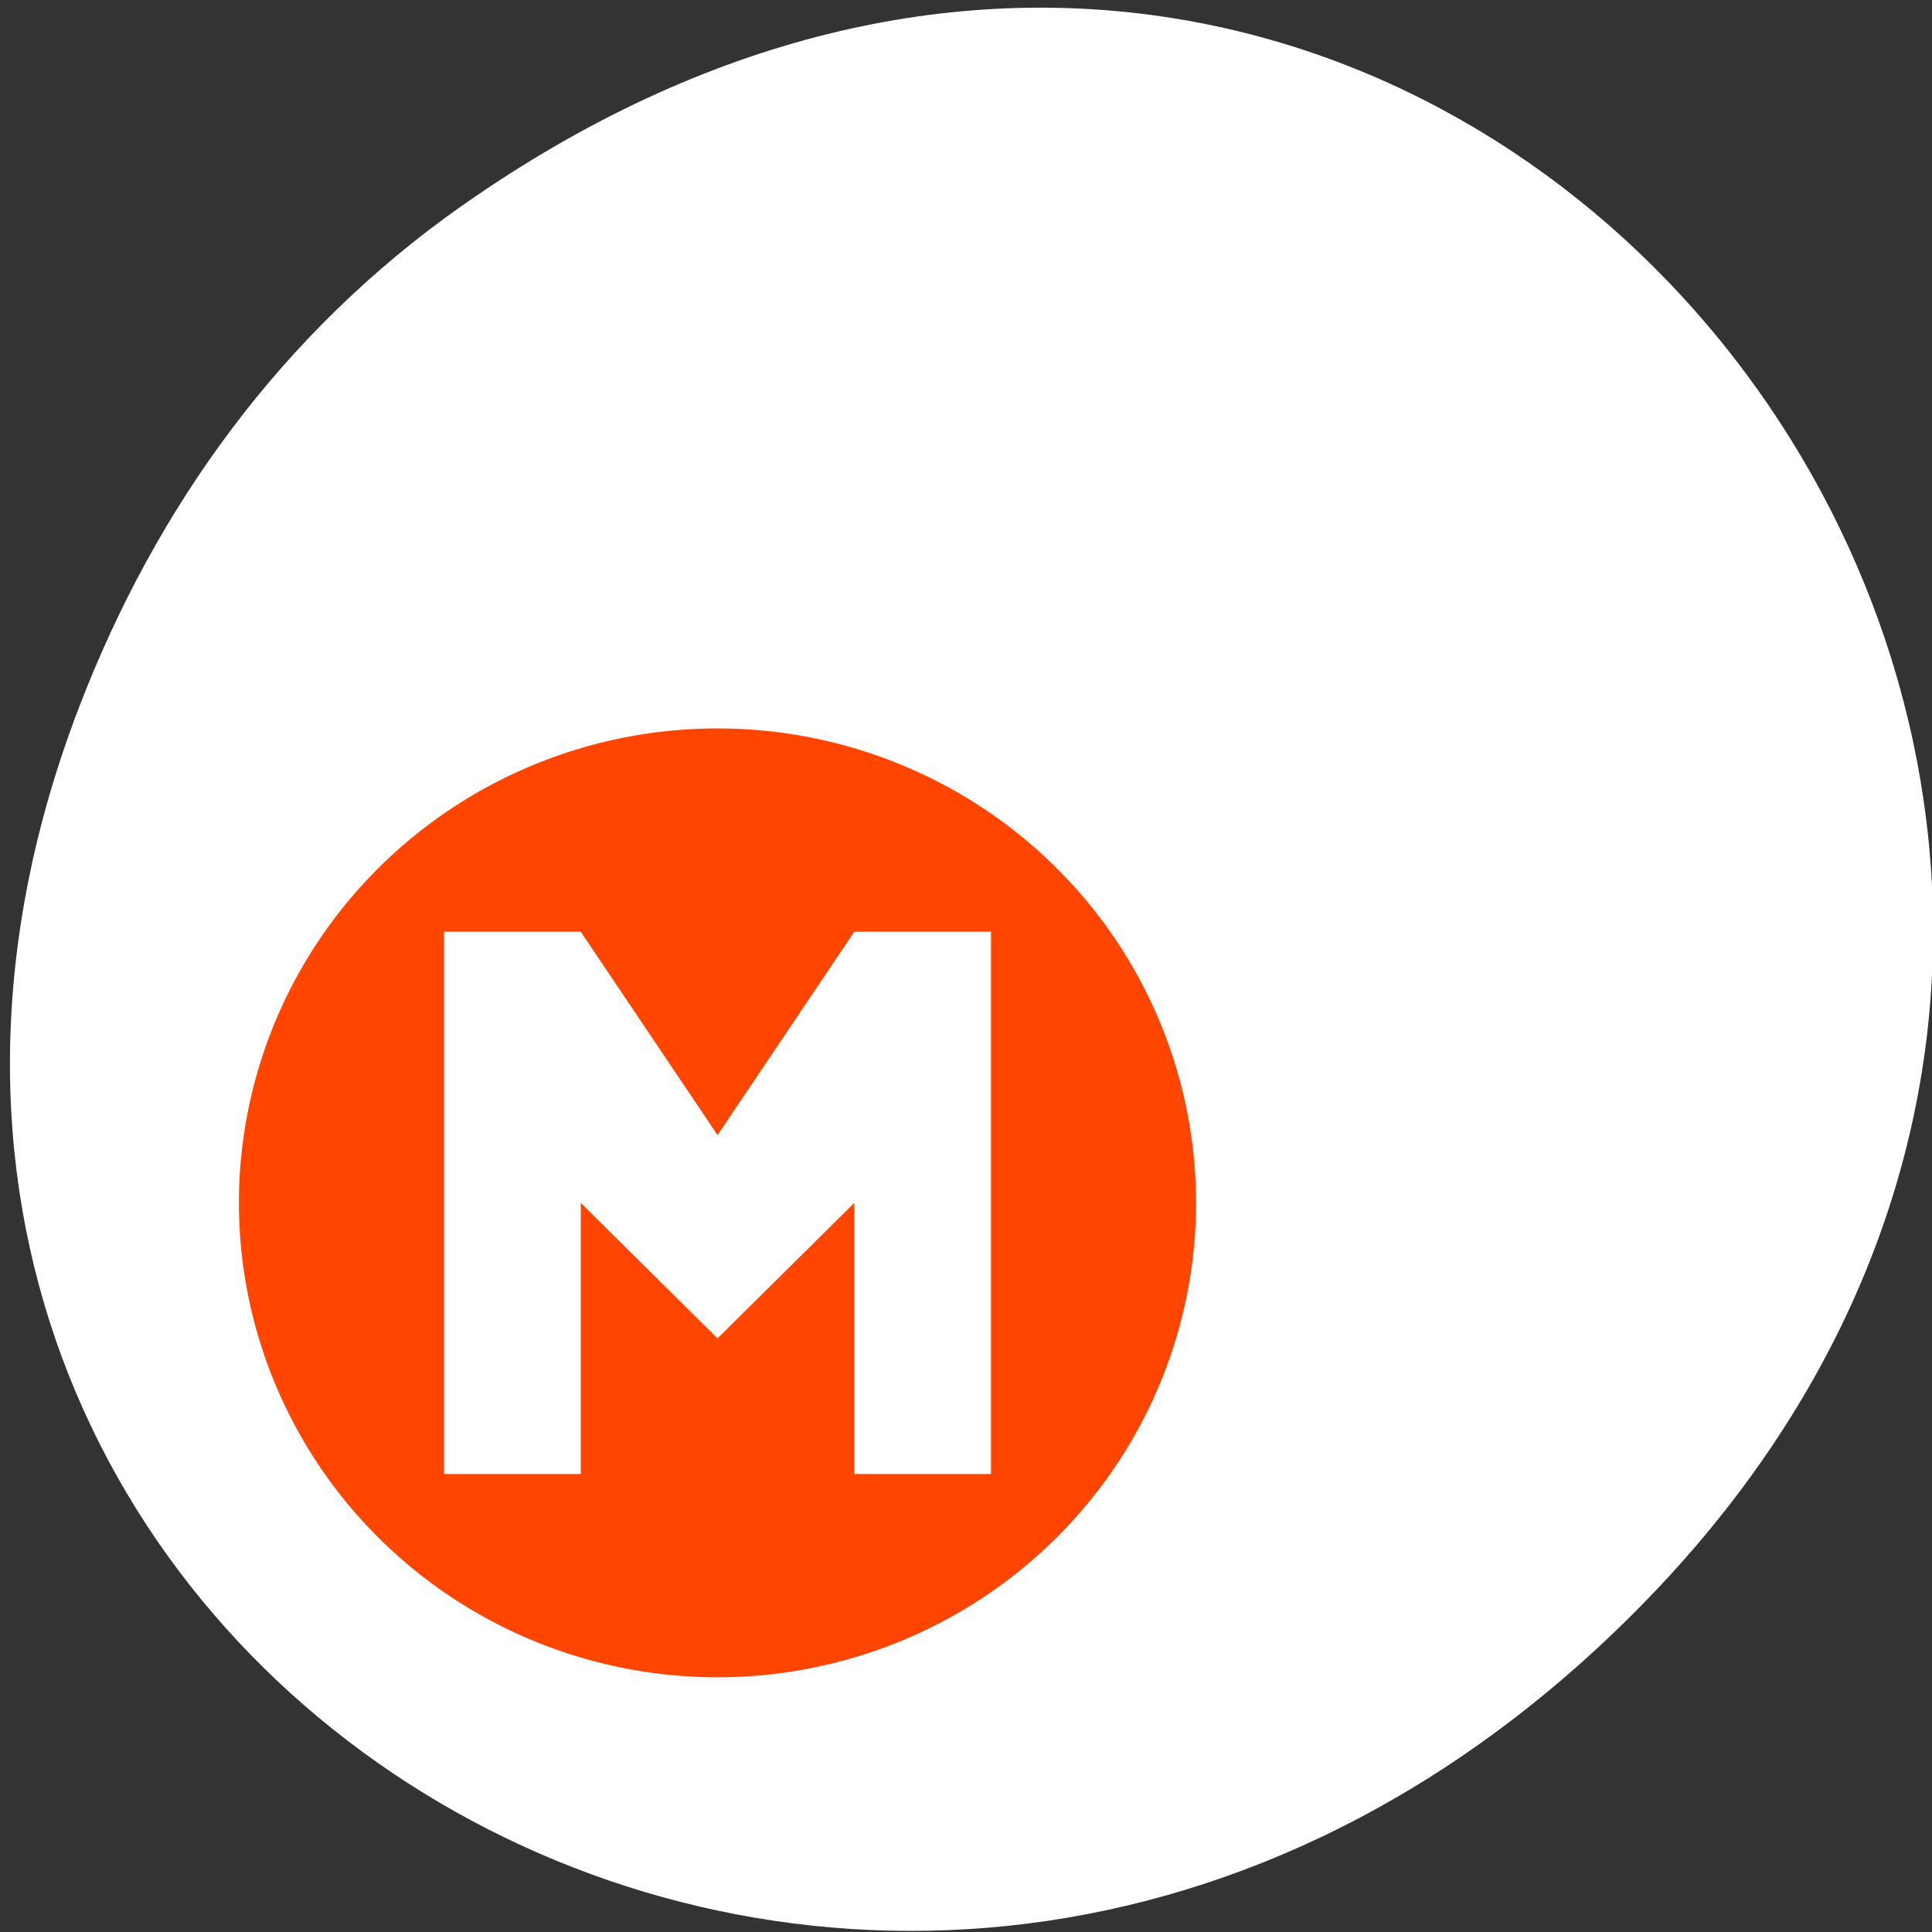 <svg xmlns="http://www.w3.org/2000/svg" viewBox="0 0 256 256"><rect x="0" y="0" width="256" height="256" fill="#333333" stroke="none"/><defs><clipPath><path d="m 171 132 h 54.625 v 24 h -54.625"/></clipPath><clipPath><path d="m 148 97 h 77.63 v 24 h -77.62"/></clipPath><clipPath><path d="m 27.707 56.824 h 82.29 v 139.69 h -82.29"/></clipPath><clipPath><path d="m 74 56.824 h 129 v 139.69 h -129"/></clipPath></defs><g transform="translate(1.31 -795.35)"><path d="m 59.896 822.62 c 130.33 -91.63 262.4 77.59 156.2 185.54 -100.05 101.71 -255.51 7.415 -206.91 -119.15 10.139 -26.405 26.792 -49.575 50.716 -66.4 z" style="fill:#ffffff;color:#000"/><path d="m 93.76,891.87 a 63.41,62.864 0 0 0 -63.41,62.864 63.41,62.864 0 0 0 63.41,62.864 63.41,62.864 0 0 0 63.41,-62.864 63.41,62.864 0 0 0 -63.41,-62.864 z m -36.23,26.942 h 18.12 v 0.054 l 0.018,-0.018 18.1,26.907 18.12,-26.942 h 0.018 18.1 v 71.845 h -18.12 v -35.923 l -18.12,17.961 -18.12,-17.961 v 35.923 h -18.12 v -71.845 z" style="fill:#ff4500"/></g></svg>